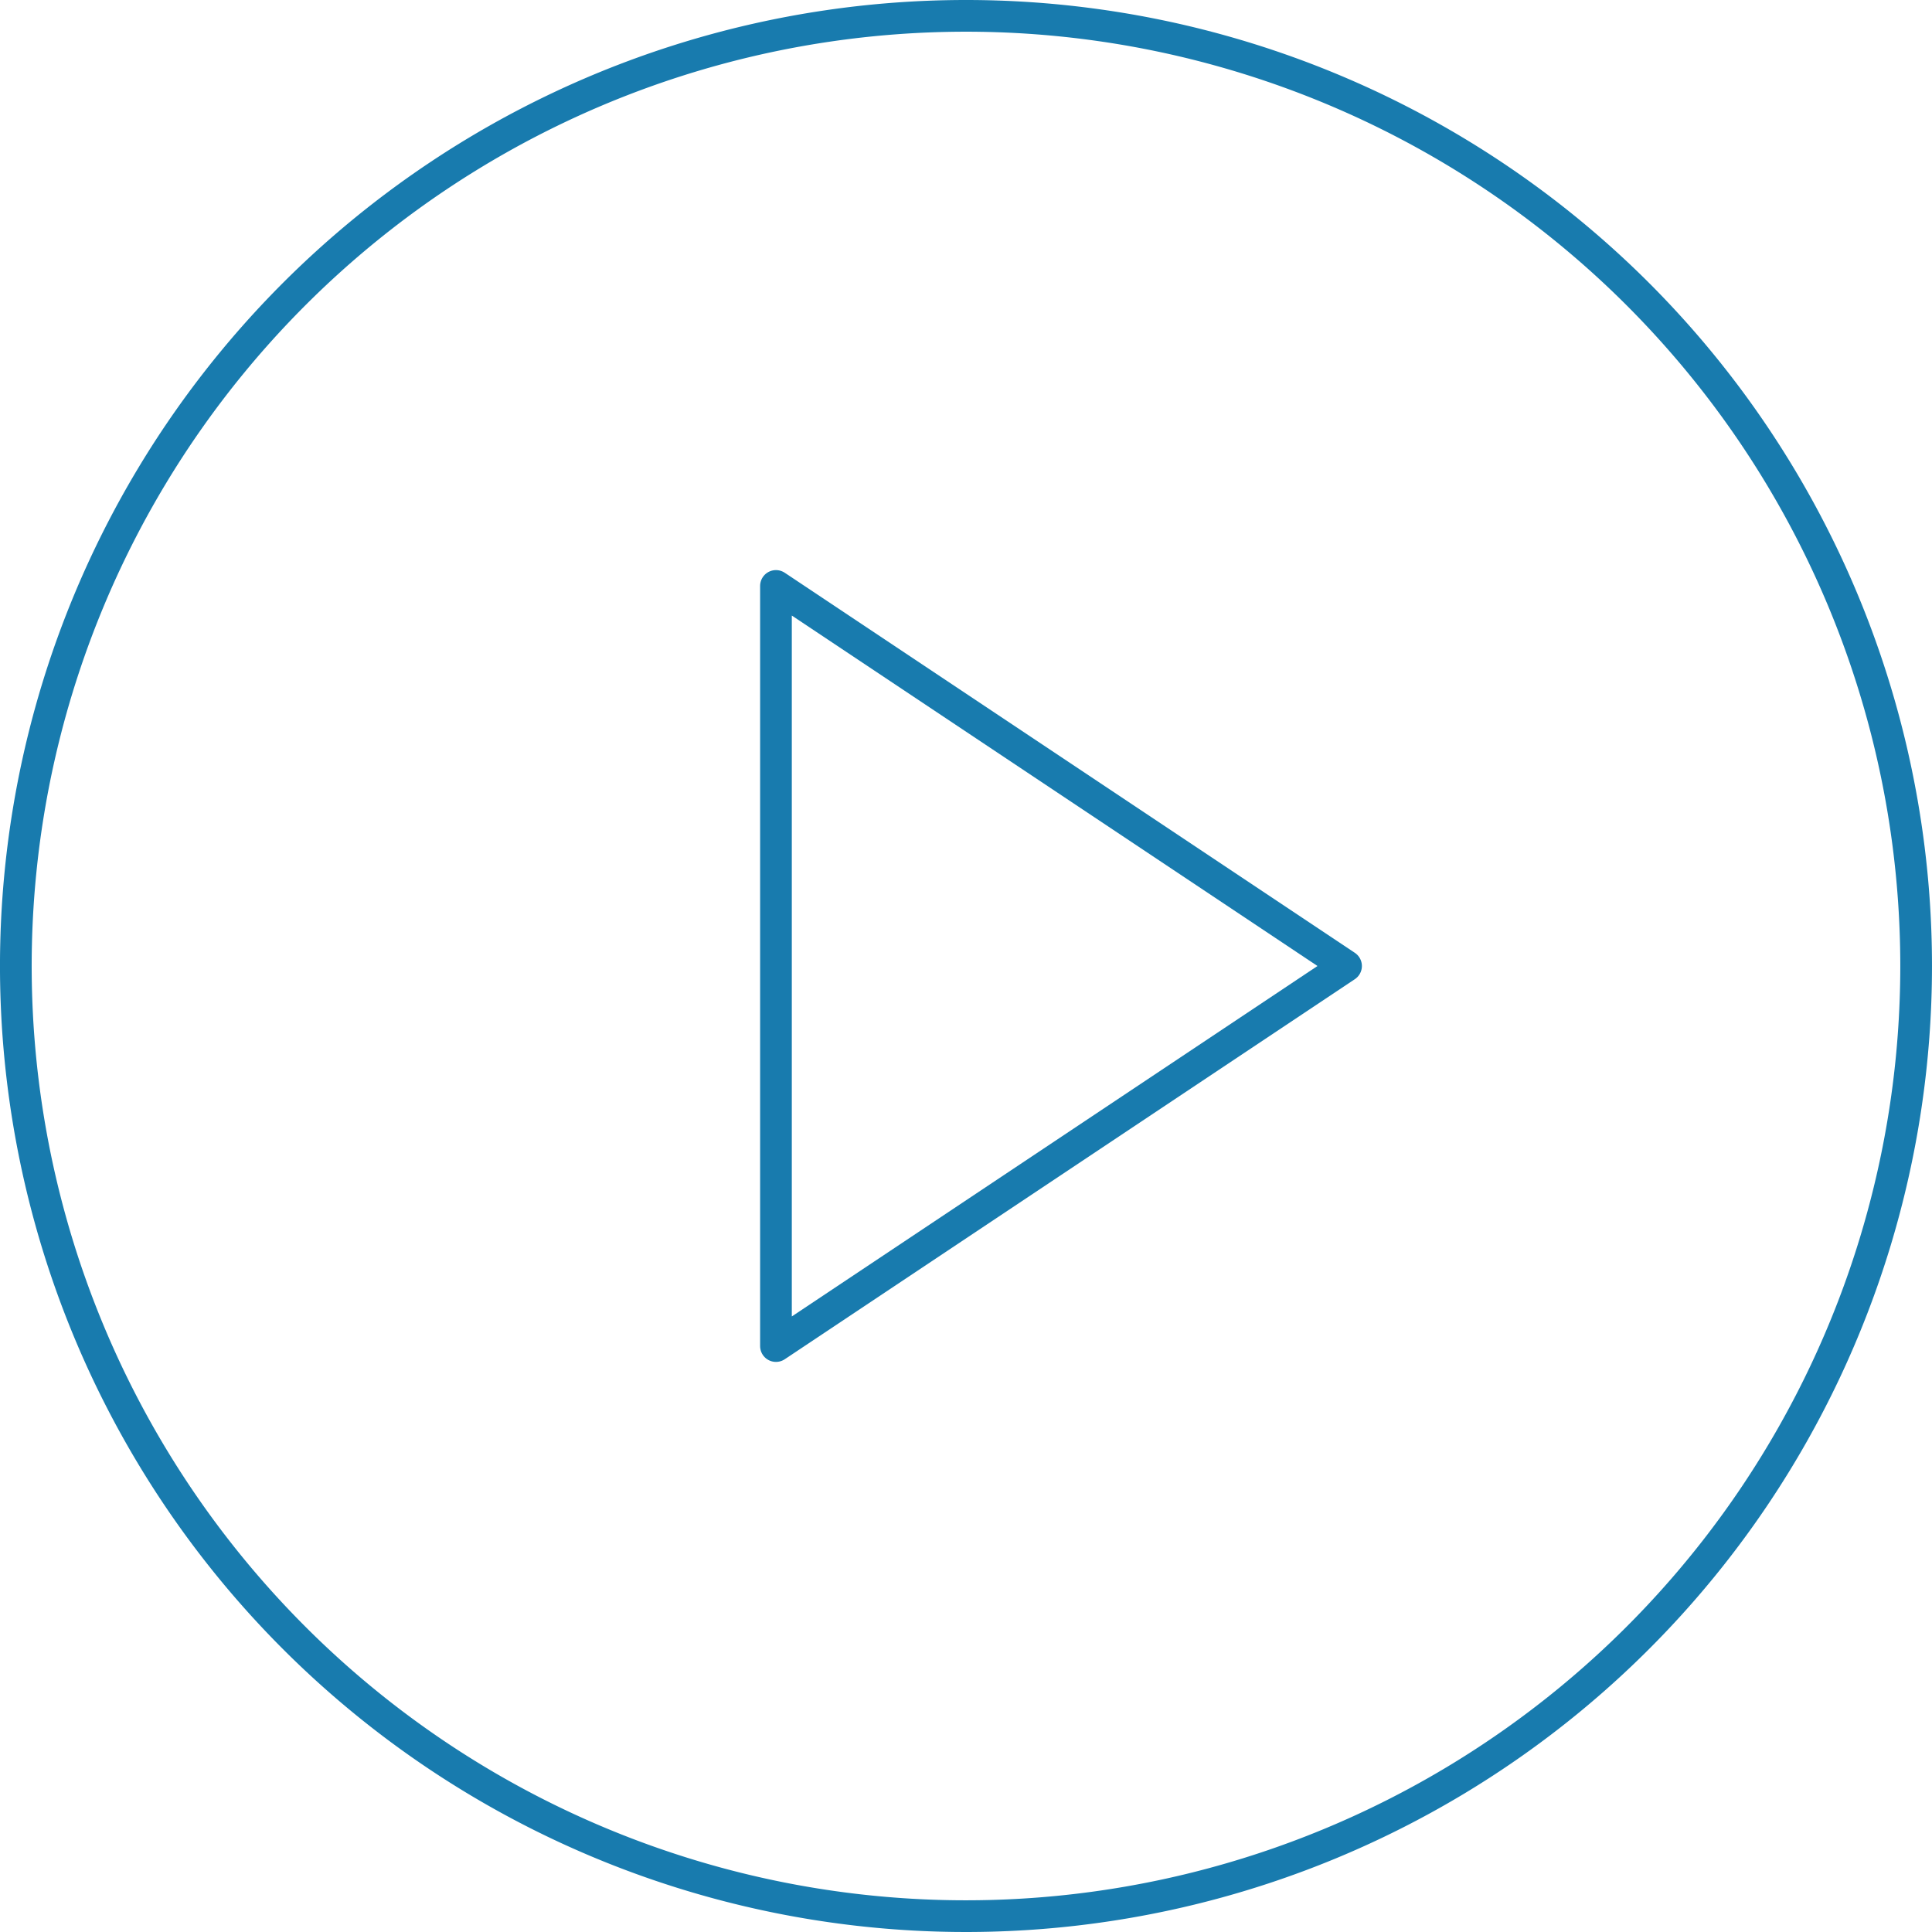 <svg xmlns="http://www.w3.org/2000/svg" width="182.85" height="182.85" viewBox="0 0 182.85 182.85">
  <g id="Icon_feather-play-circle" data-name="Icon feather-play-circle" transform="translate(1.5 1.5)">
    <path id="Path_25066" data-name="Path 25066" d="M182.849,92.925A89.925,89.925,0,1,1,92.925,3,89.925,89.925,0,0,1,182.849,92.925Z" transform="translate(-3 -3)" fill="none" stroke="#187bae" stroke-linecap="round" stroke-linejoin="round" stroke-width="3"/>
    <path id="Path_25067" data-name="Path 25067" d="M15,12,68.955,47.97,15,83.94Z" transform="translate(56.939 41.955)" fill="none" stroke="#187bae" stroke-linecap="round" stroke-linejoin="round" stroke-width="3"/>
  </g>
</svg>

